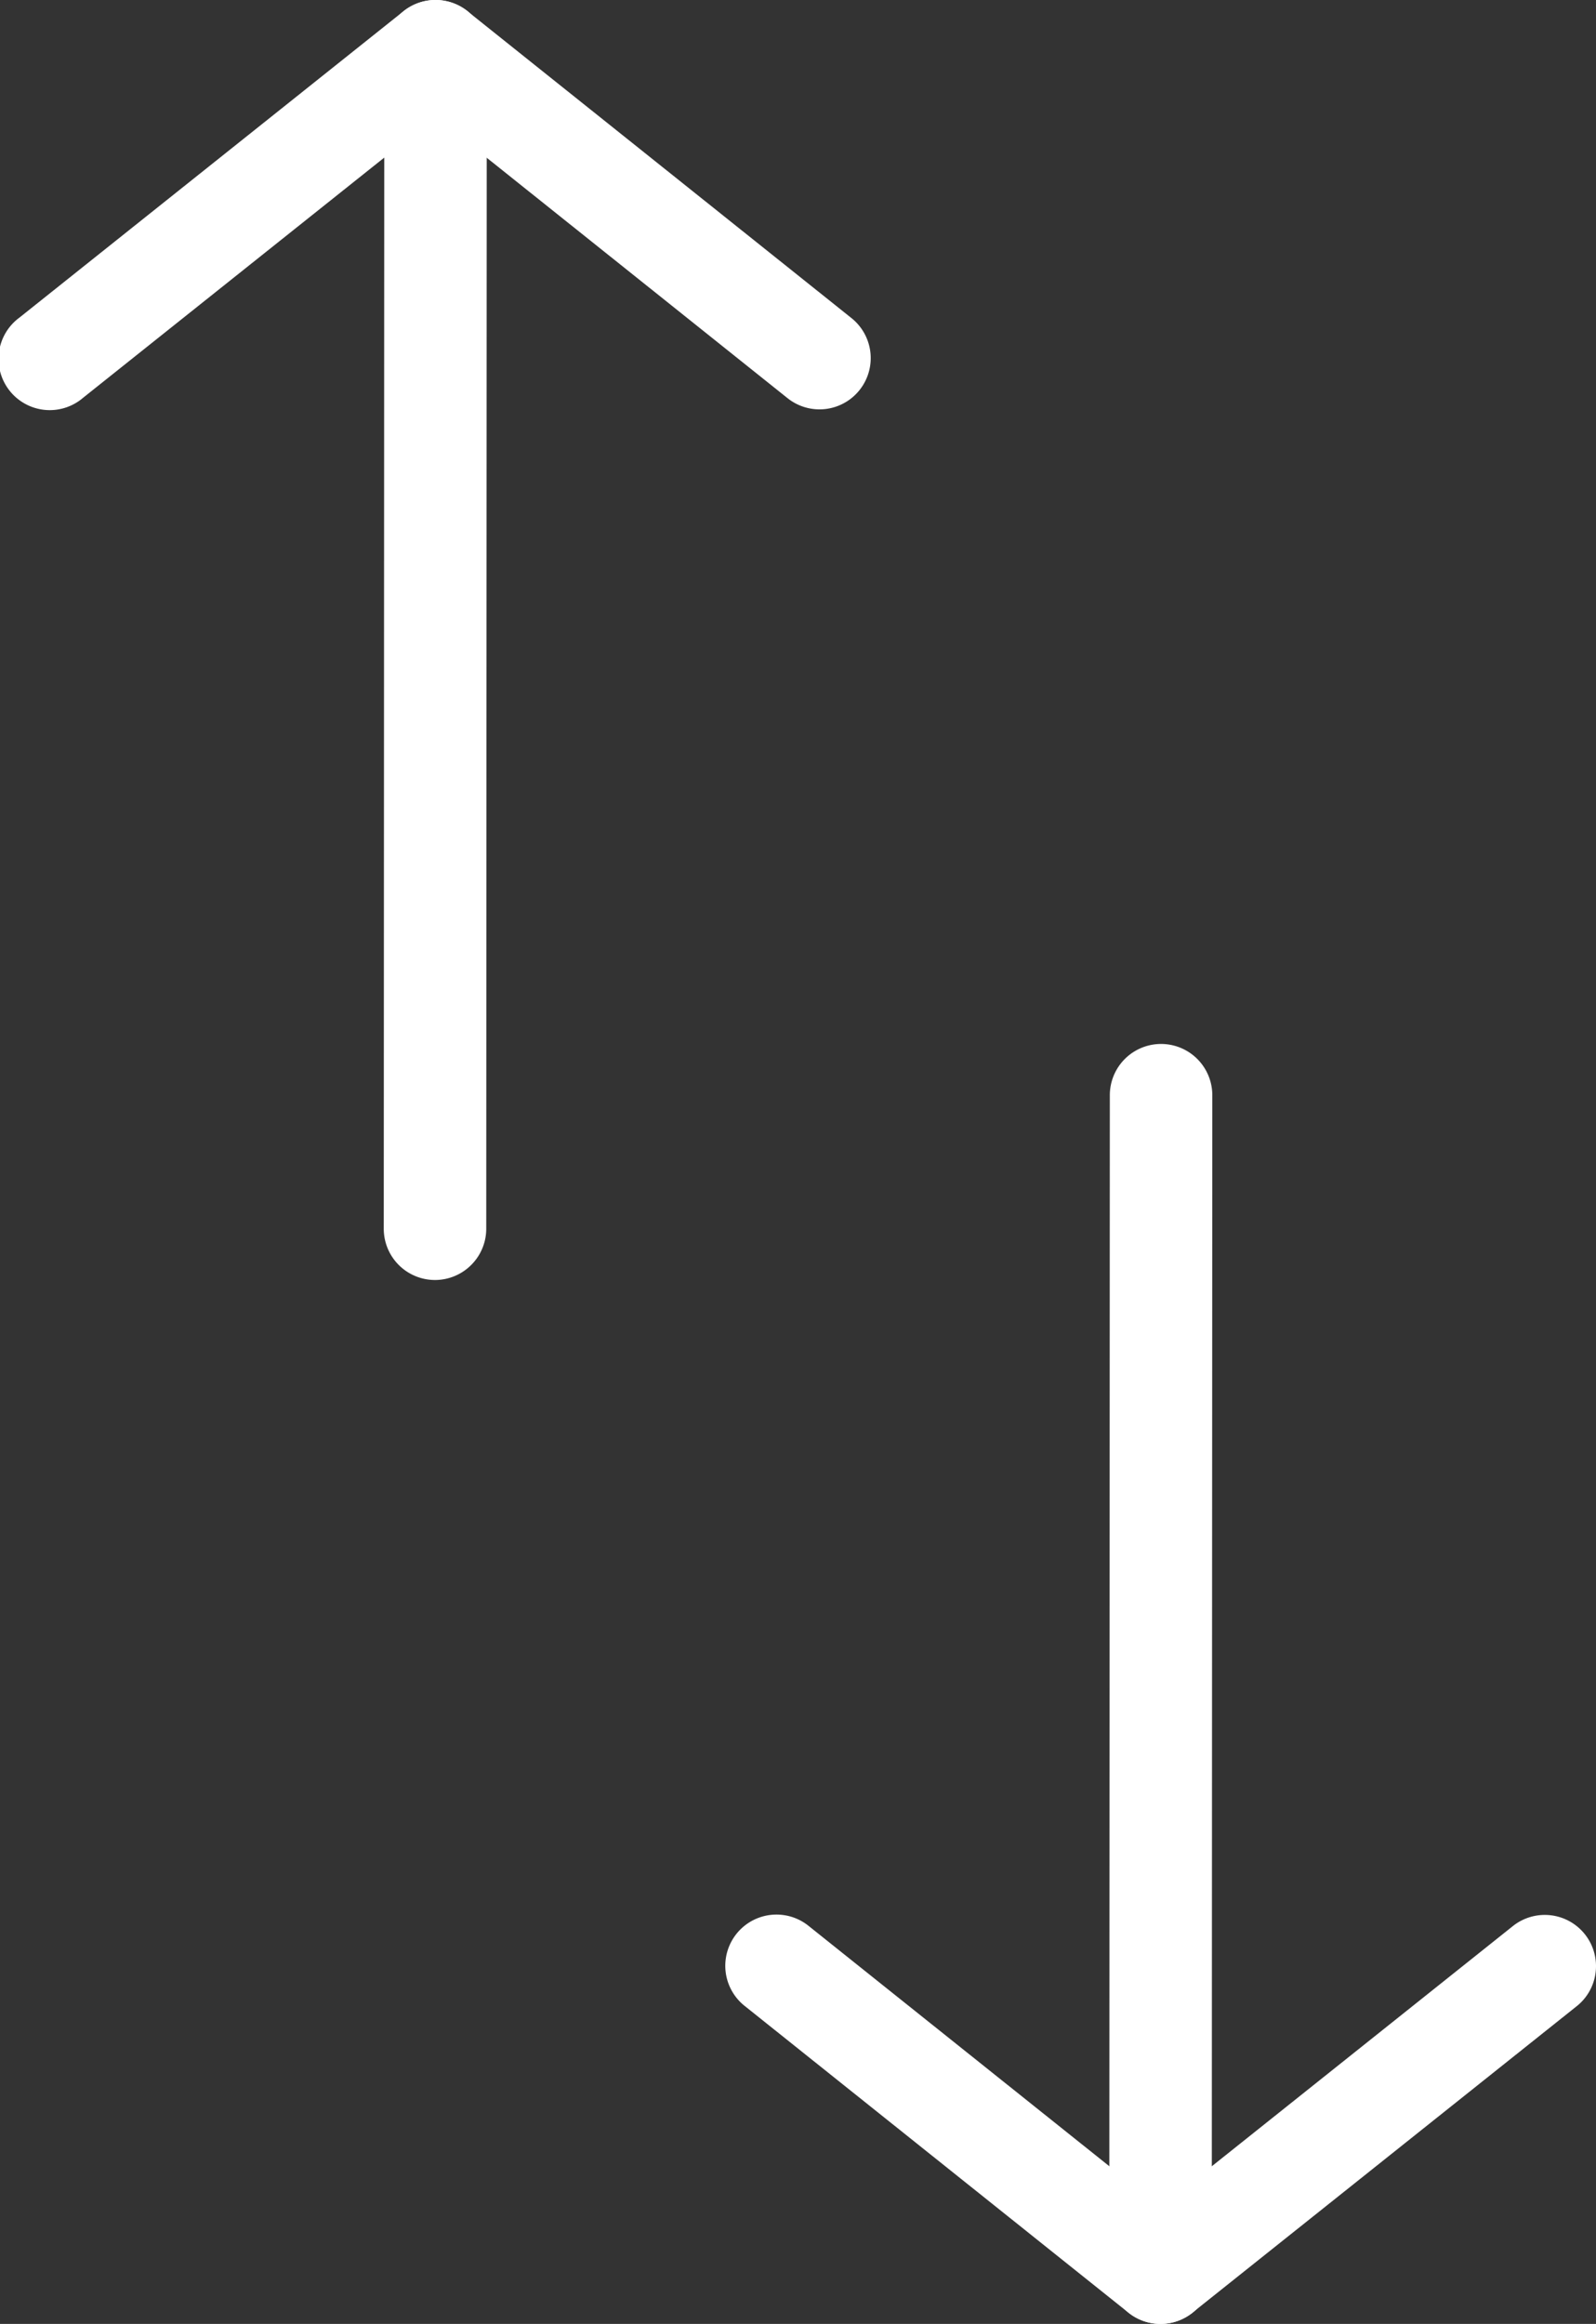 <svg id="Layer_1" data-name="Layer 1" xmlns="http://www.w3.org/2000/svg" viewBox="0 0 716.4 1042.75"><rect x="0" y="0" width="716.4" height="1042.75" fill="#333333" stroke="none"/><defs><style>.cls-1{fill:#fff;stroke:#fff;stroke-miterlimit:10;}</style></defs><path class="cls-1" d="M720.6,1052.72a22.49,22.49,0,0,1-40.07-14l.24-528.37a22.49,22.49,0,1,1,45,0l-.24,528.37A22.4,22.4,0,0,1,720.6,1052.72Z" transform="translate(-182.1 -18.92)"/><path class="cls-1" d="M893.1,915.16a22.26,22.26,0,0,1-3.57,3.56L717,1056.27a22.49,22.49,0,0,1-28-35.16L861.49,883.56a22.49,22.49,0,0,1,31.61,31.6Z" transform="translate(-182.1 -18.92)"/><path class="cls-1" d="M720.59,1052.73a22.5,22.5,0,0,1-31.61,3.53L516.61,918.55a22.48,22.48,0,0,1,28.07-35.13l172.37,137.7A22.49,22.49,0,0,1,720.59,1052.73Z" transform="translate(-182.1 -18.92)"/><path class="cls-1" d="M394.92,584.31a22.49,22.49,0,0,1-40.06-14L355.1,41.9a22.49,22.49,0,1,1,45,0l-.24,528.38A22.38,22.38,0,0,1,394.92,584.31Z" transform="translate(-182.1 -18.92)"/><path class="cls-1" d="M567.52,193.65a22.48,22.48,0,0,1-31.6,3.54L363.55,59.48a22.49,22.49,0,0,1,28.07-35.14L564,162.05A22.49,22.49,0,0,1,567.52,193.65Z" transform="translate(-182.1 -18.92)"/><path class="cls-1" d="M395.17,55.93a22.26,22.26,0,0,1-3.57,3.56L219.11,197a22.49,22.49,0,1,1-28-35.16L363.56,24.33a22.49,22.49,0,0,1,31.61,31.6Z" transform="translate(-182.1 -18.92)"/></svg>